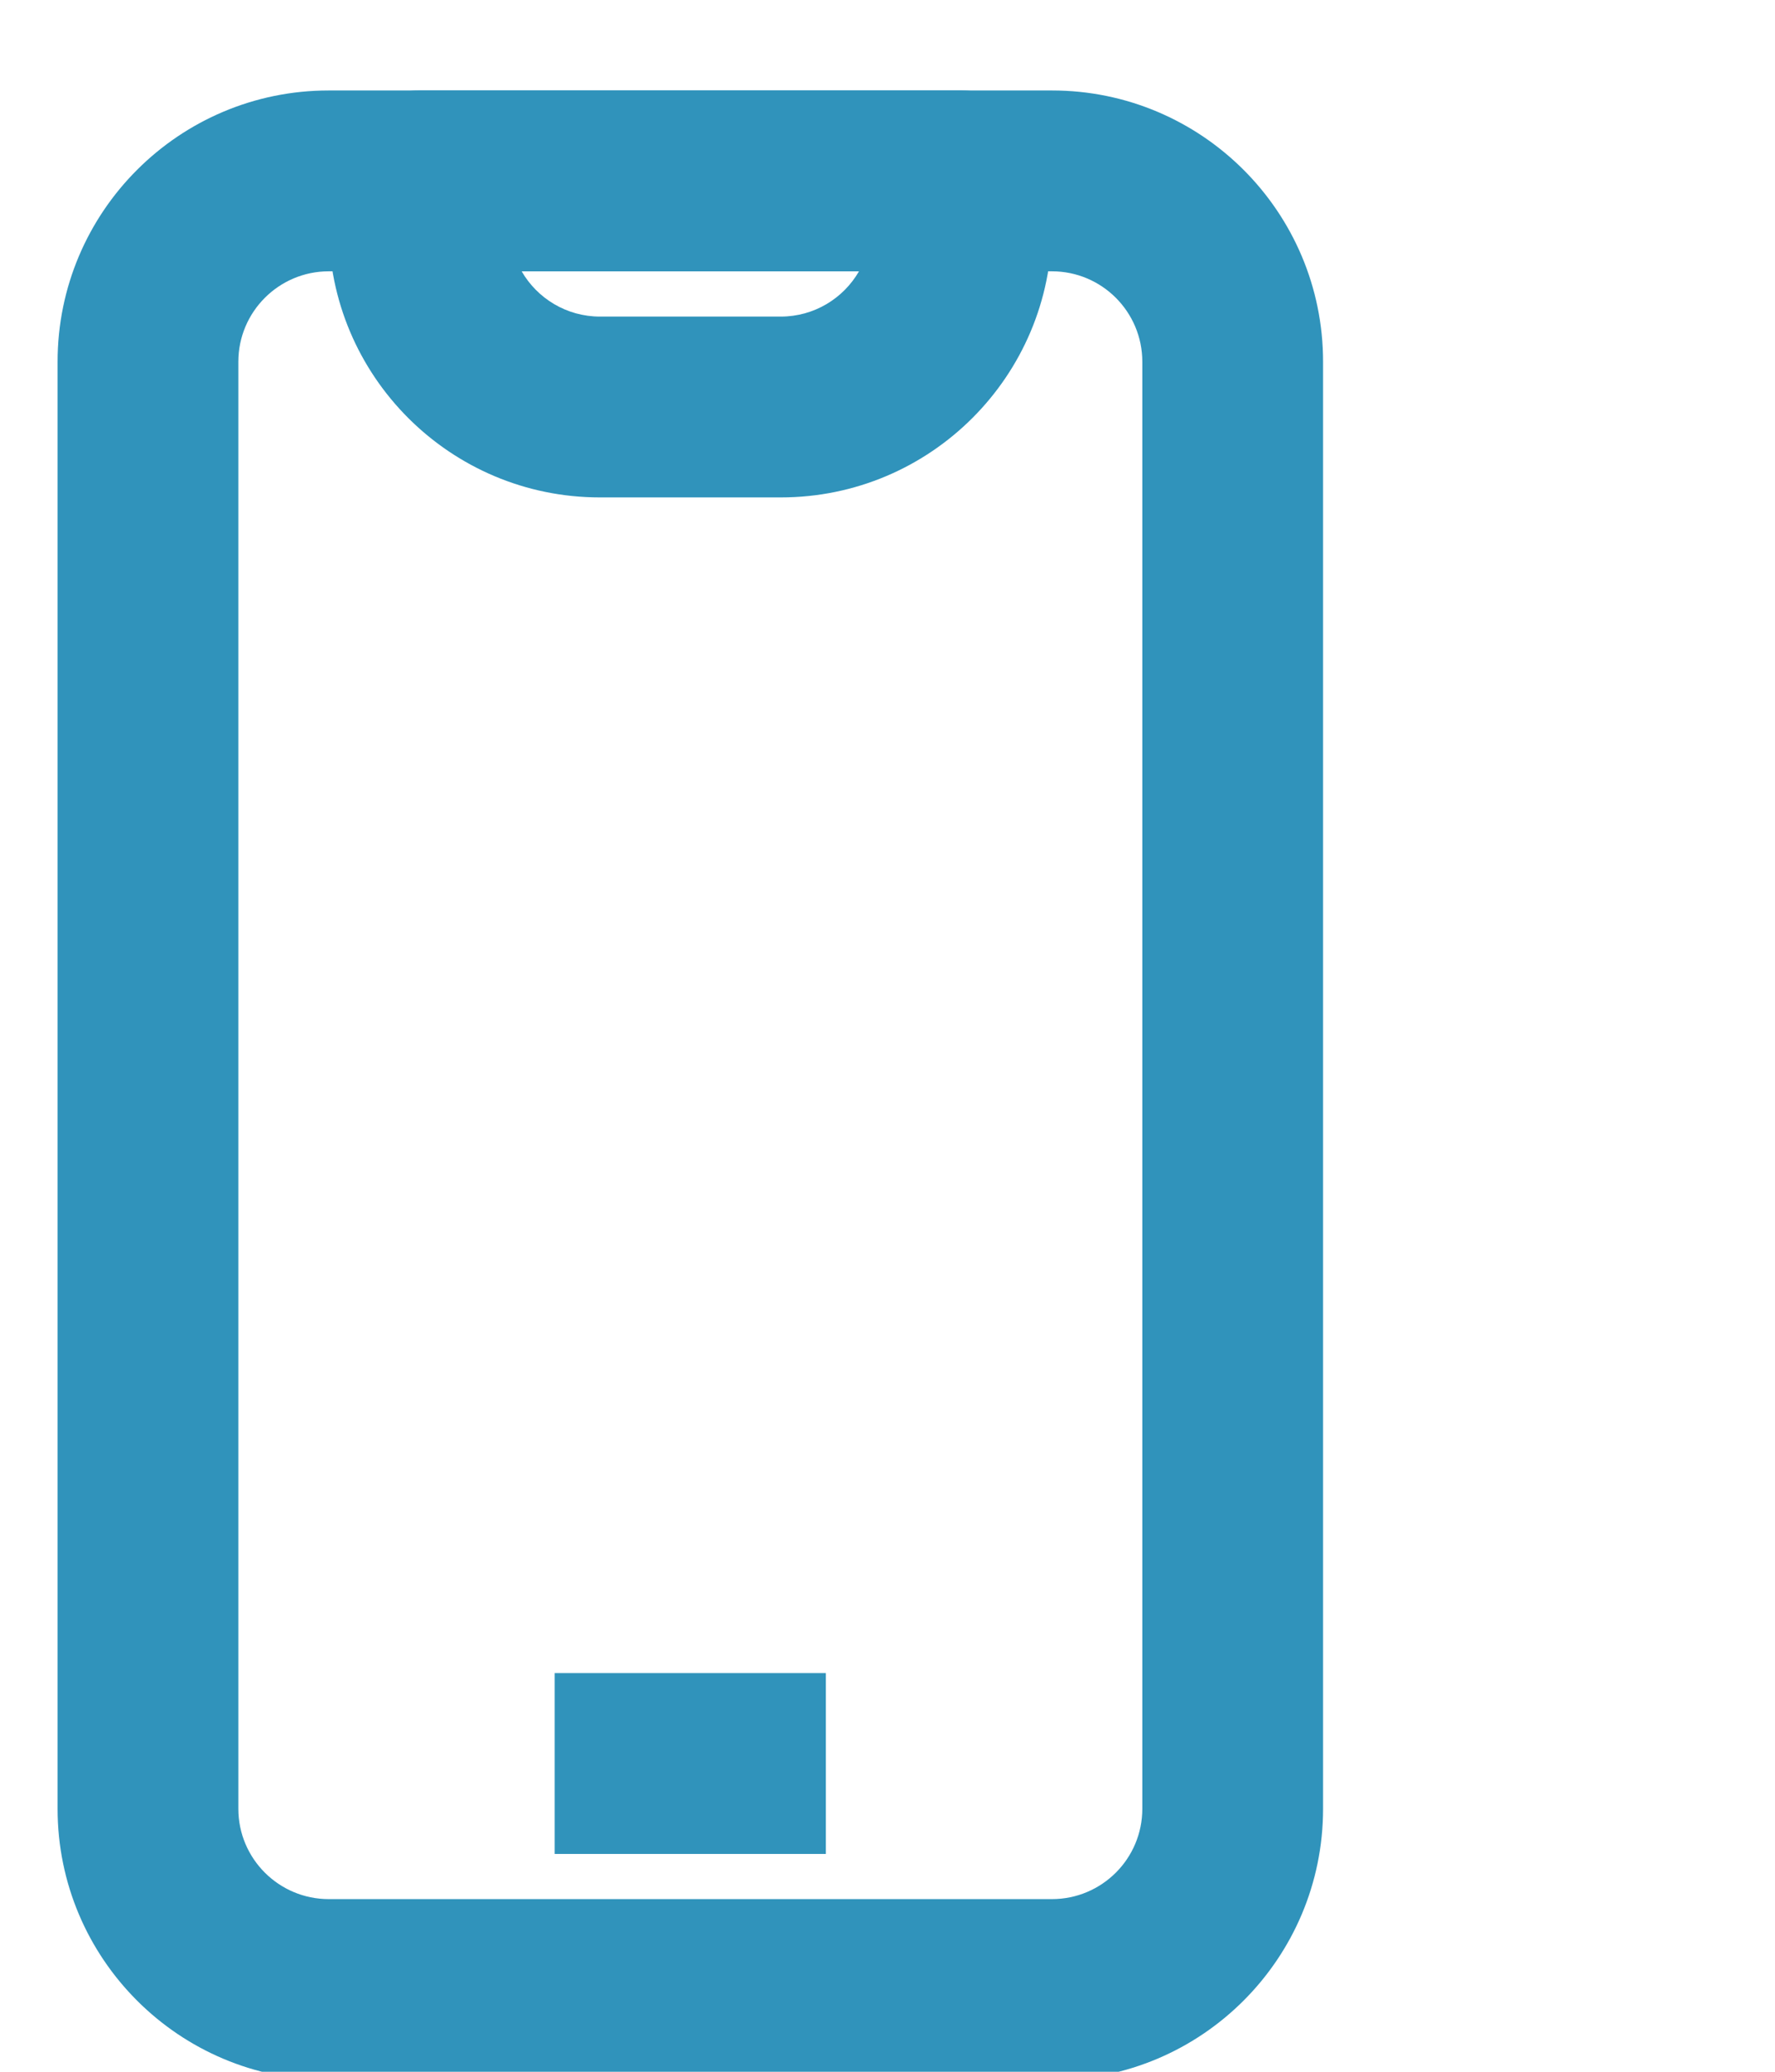 <svg className="tab-title active tabprofile_option_icon" width="18" height="21" viewBox="0 0 18 21" fill="none" xmlns="http://www.w3.org/2000/svg">
    <svg className="profile_option_icon" width="14" height="22" viewBox="0 0 14 22" fill="none" xmlns="http://www.w3.org/2000/svg">
        <path fill-rule="evenodd" clip-rule="evenodd" d="M0.584 3.667C0.584 2.148 1.815 0.917 3.334 0.917H10.667C12.186 0.917 13.417 2.148 13.417 3.667V18.334C13.417 19.852 12.186 21.084 10.667 21.084H3.334C1.815 21.084 0.584 19.852 0.584 18.334V3.667ZM3.334 2.75C2.828 2.75 2.417 3.161 2.417 3.667V18.334C2.417 18.84 2.828 19.25 3.334 19.25H10.667C11.174 19.25 11.584 18.84 11.584 18.334V3.667C11.584 3.161 11.174 2.75 10.667 2.75H3.334Z" fill="#3093BB" />
        <path fill-rule="evenodd" clip-rule="evenodd" d="M8.375 18.792H5.625V16.959H8.375V18.792Z" fill="#3093BB" />
         <path fill-rule="evenodd" clip-rule="evenodd" d="M3.334 1.834C3.334 1.327 3.744 0.917 4.251 0.917H9.751C10.257 0.917 10.667 1.327 10.667 1.834V2.292C10.667 3.811 9.436 5.042 7.917 5.042H6.084C4.565 5.042 3.334 3.811 3.334 2.292V1.834ZM5.29 2.75C5.448 3.024 5.745 3.209 6.084 3.209H7.917C8.257 3.209 8.553 3.024 8.711 2.75H5.29Z" fill="#3093BB" />
    </svg>
</svg>